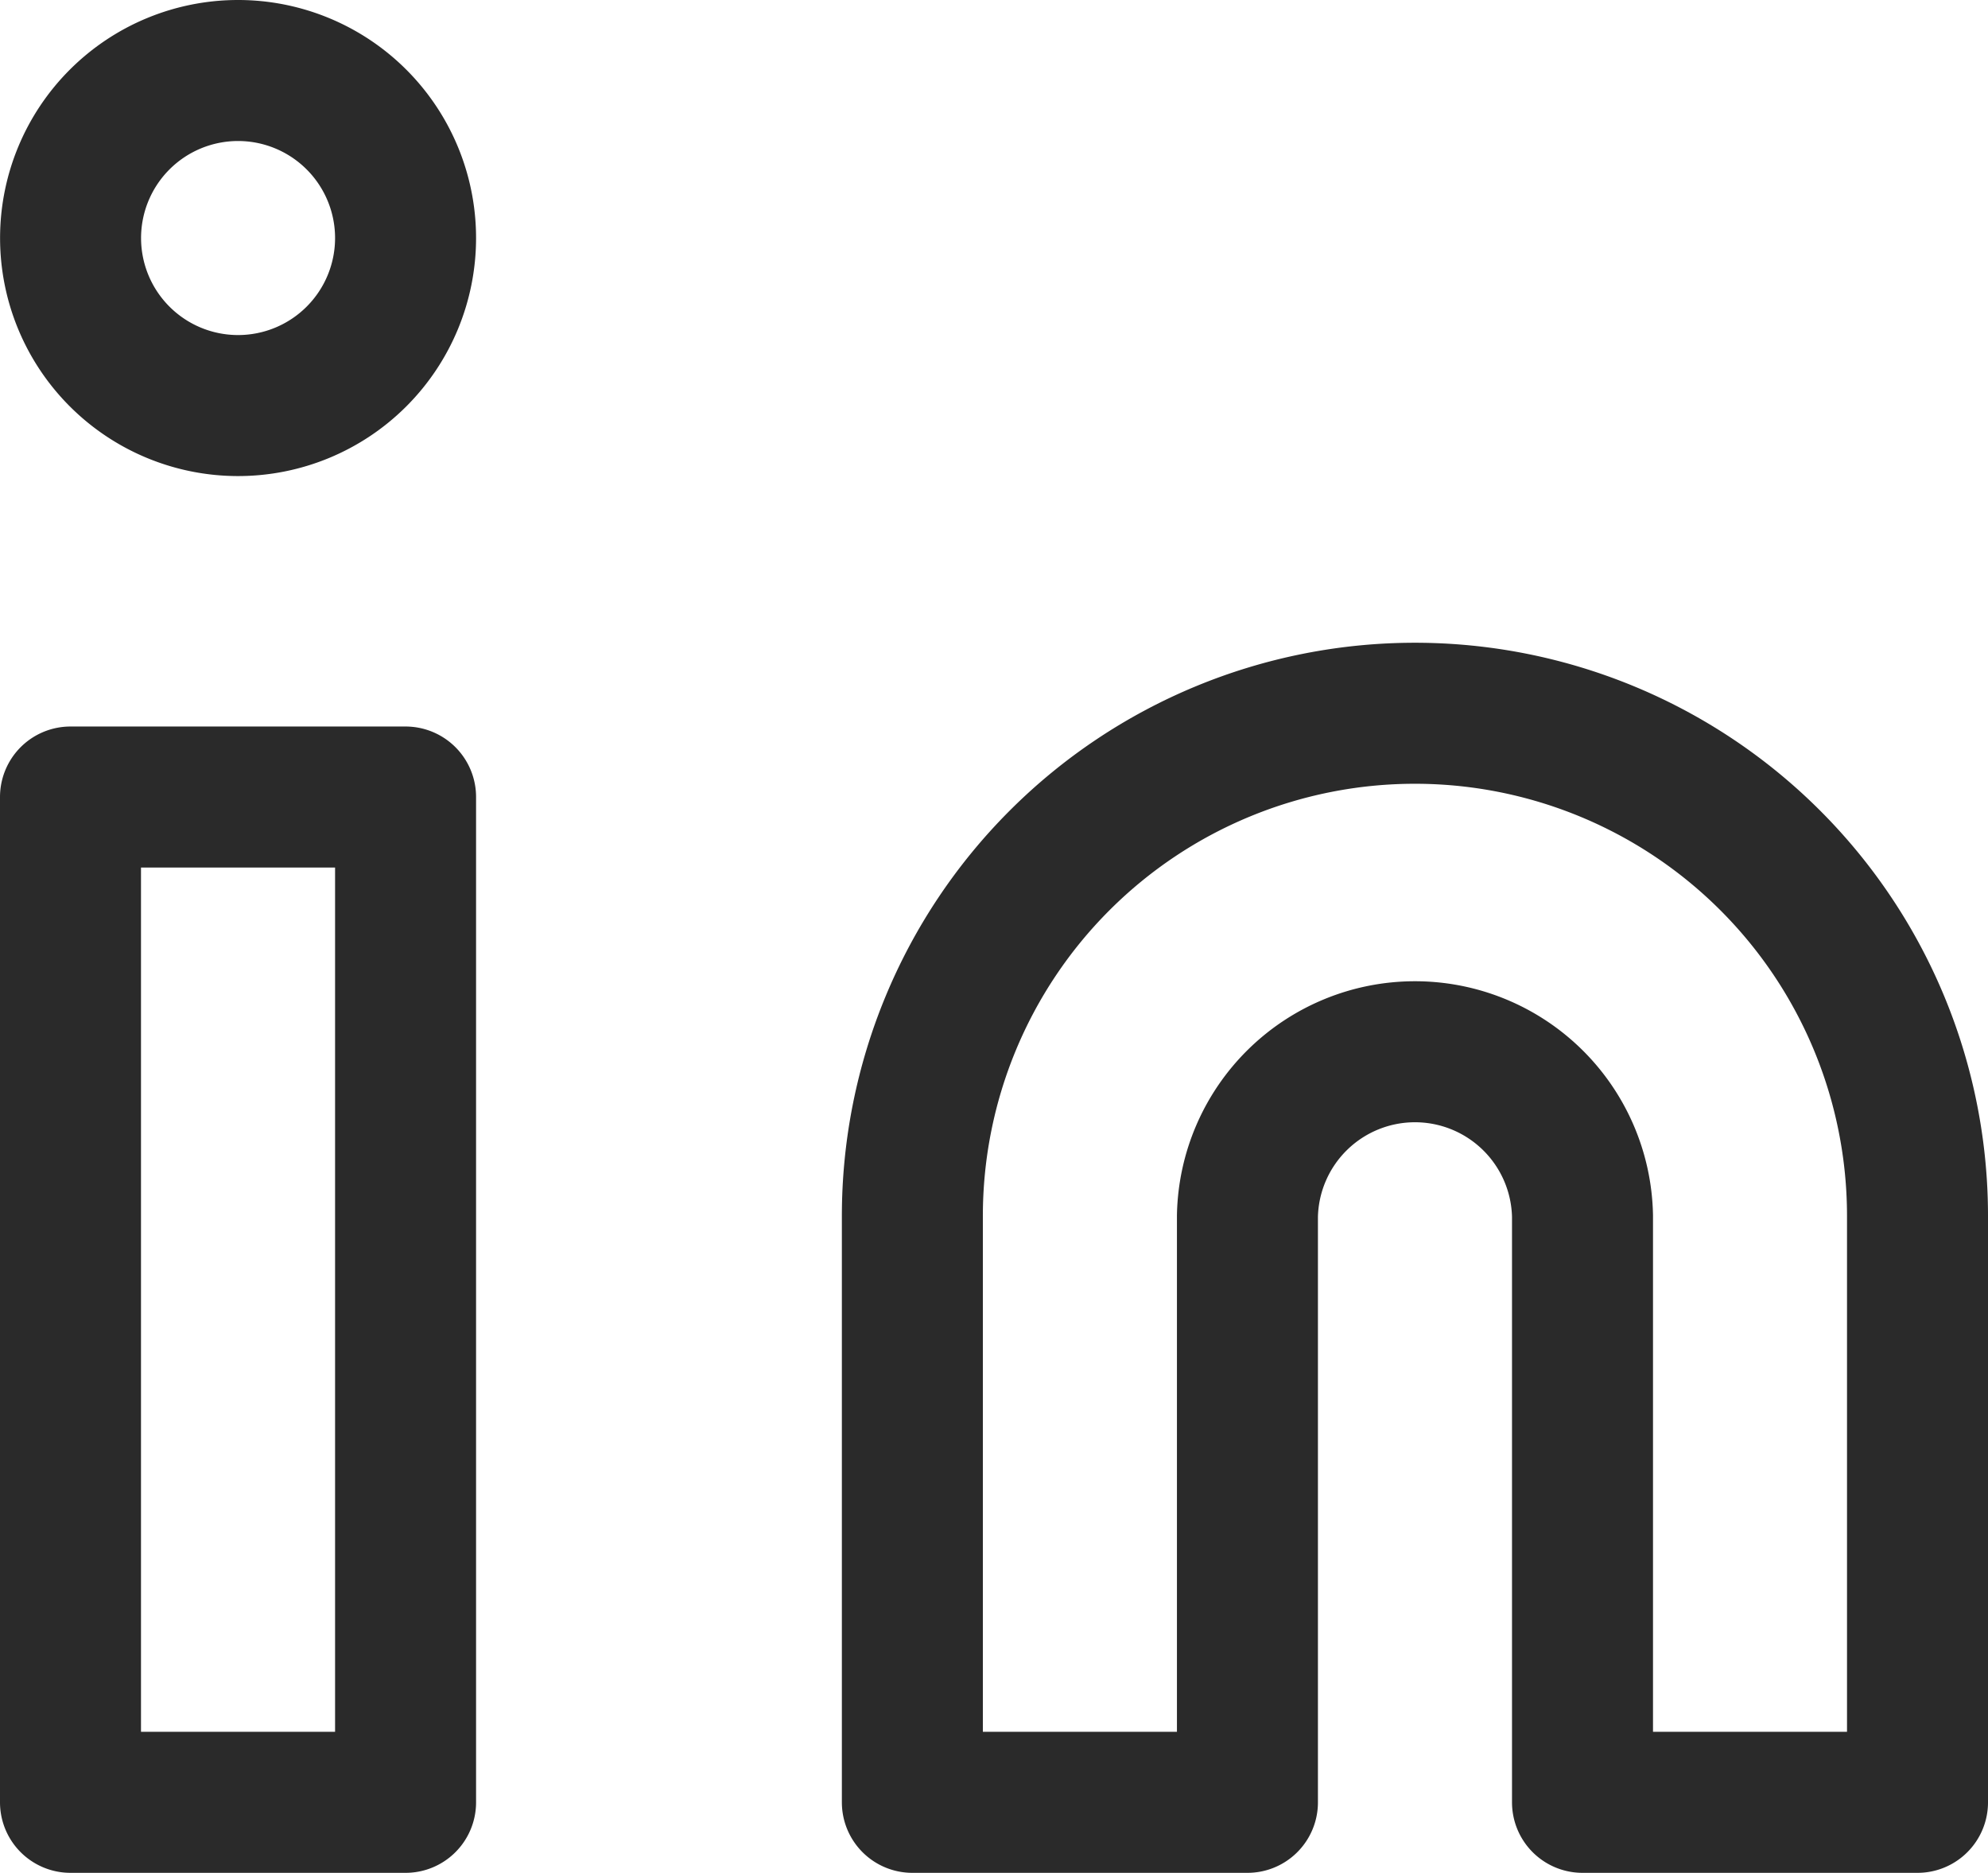 <svg xmlns="http://www.w3.org/2000/svg" width="28.2" height="26.563"><path d="M20.071 10.116a7.129 7.129 0 017.129 7.129v8.317h-4.752v-8.317a2.377 2.377 0 00-4.753 0v8.317h-4.753v-8.317a7.129 7.129 0 017.129-7.129zM1 11.304h4.753v14.258H1zm4.753-7.928A2.376 2.376 0 113.376 1a2.376 2.376 0 012.377 2.376z" fill="none" stroke="#2A2A2A" stroke-linecap="round" stroke-linejoin="round" stroke-width="2"/></svg>